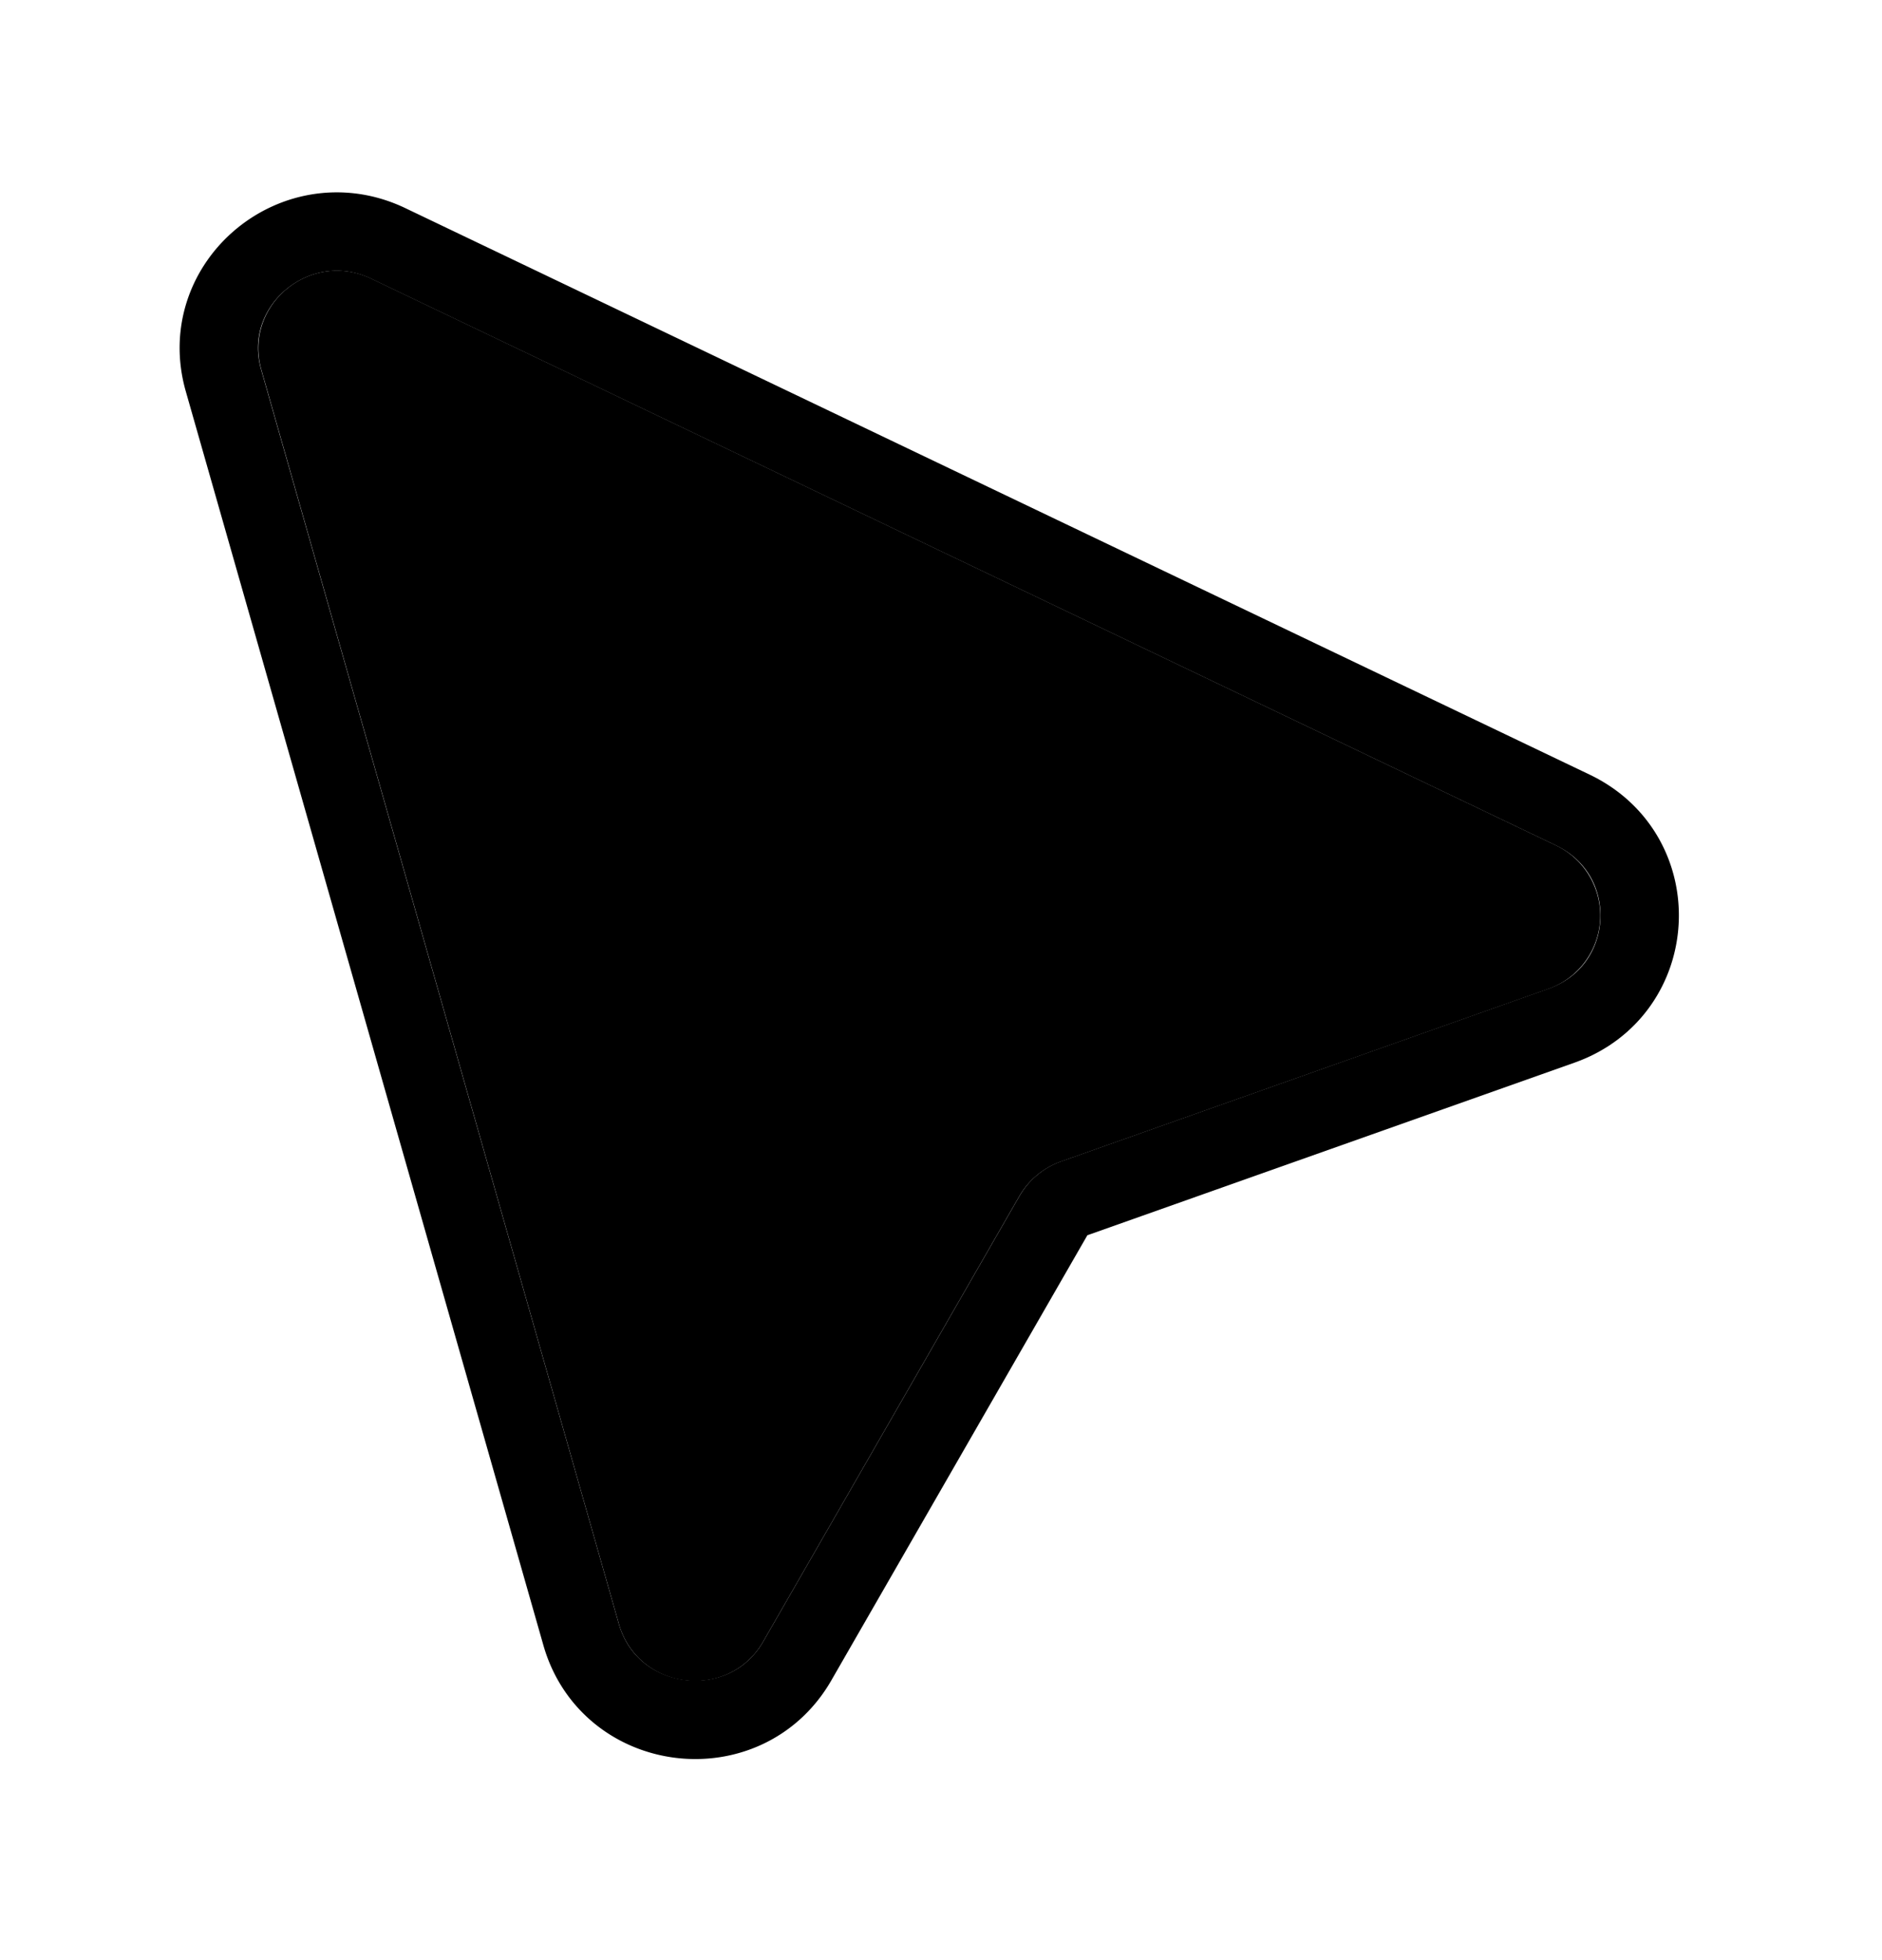 <svg xmlns="http://www.w3.org/2000/svg" fill="none" viewBox="0 0 24 25">
  <g filter="url(#a)">
    <path fill="currentColor" d="M7.892 19.711 3.334 3.72c-.236-.826.622-1.539 1.402-1.166L19.838 9.78a.992.992 0 0 1-.096 1.834l-6.21 2.2a1 1 0 0 0-.534.444l-3.266 5.68c-.441.766-1.597.625-1.84-.226Z"/>
    <path stroke="currentColor" d="m2.85 3.854 4.56 15.992c.363 1.275 2.097 1.487 2.758.337l3.266-5.679a.5.5 0 0 1 .267-.221l6.211-2.201c1.258-.446 1.349-2.175.144-2.751L4.954 2.106c-1.17-.56-2.457.51-2.104 1.748Z"/>
  </g>
  <defs>
    <filter id="a" width="23.124" height="23.979" x=".288" y=".454" color-interpolation-filters="sRGB" filterUnits="userSpaceOnUse">
      <feFlood flood-opacity="0" result="BackgroundImageFix"/>
      <feColorMatrix in="SourceAlpha" result="hardAlpha" values="0 0 0 0 0 0 0 0 0 0 0 0 0 0 0 0 0 0 127 0"/>
      <feOffset dy="1"/>
      <feGaussianBlur stdDeviation="1"/>
      <feComposite in2="hardAlpha" operator="out"/>
      <feColorMatrix values="0 0 0 0 0 0 0 0 0 0 0 0 0 0 0 0 0 0 0.08 0"/>
      <feBlend in2="BackgroundImageFix" result="effect1_dropShadow_306_328"/>
      <feBlend in="SourceGraphic" in2="effect1_dropShadow_306_328" result="shape"/>
    </filter>
  </defs>
</svg>